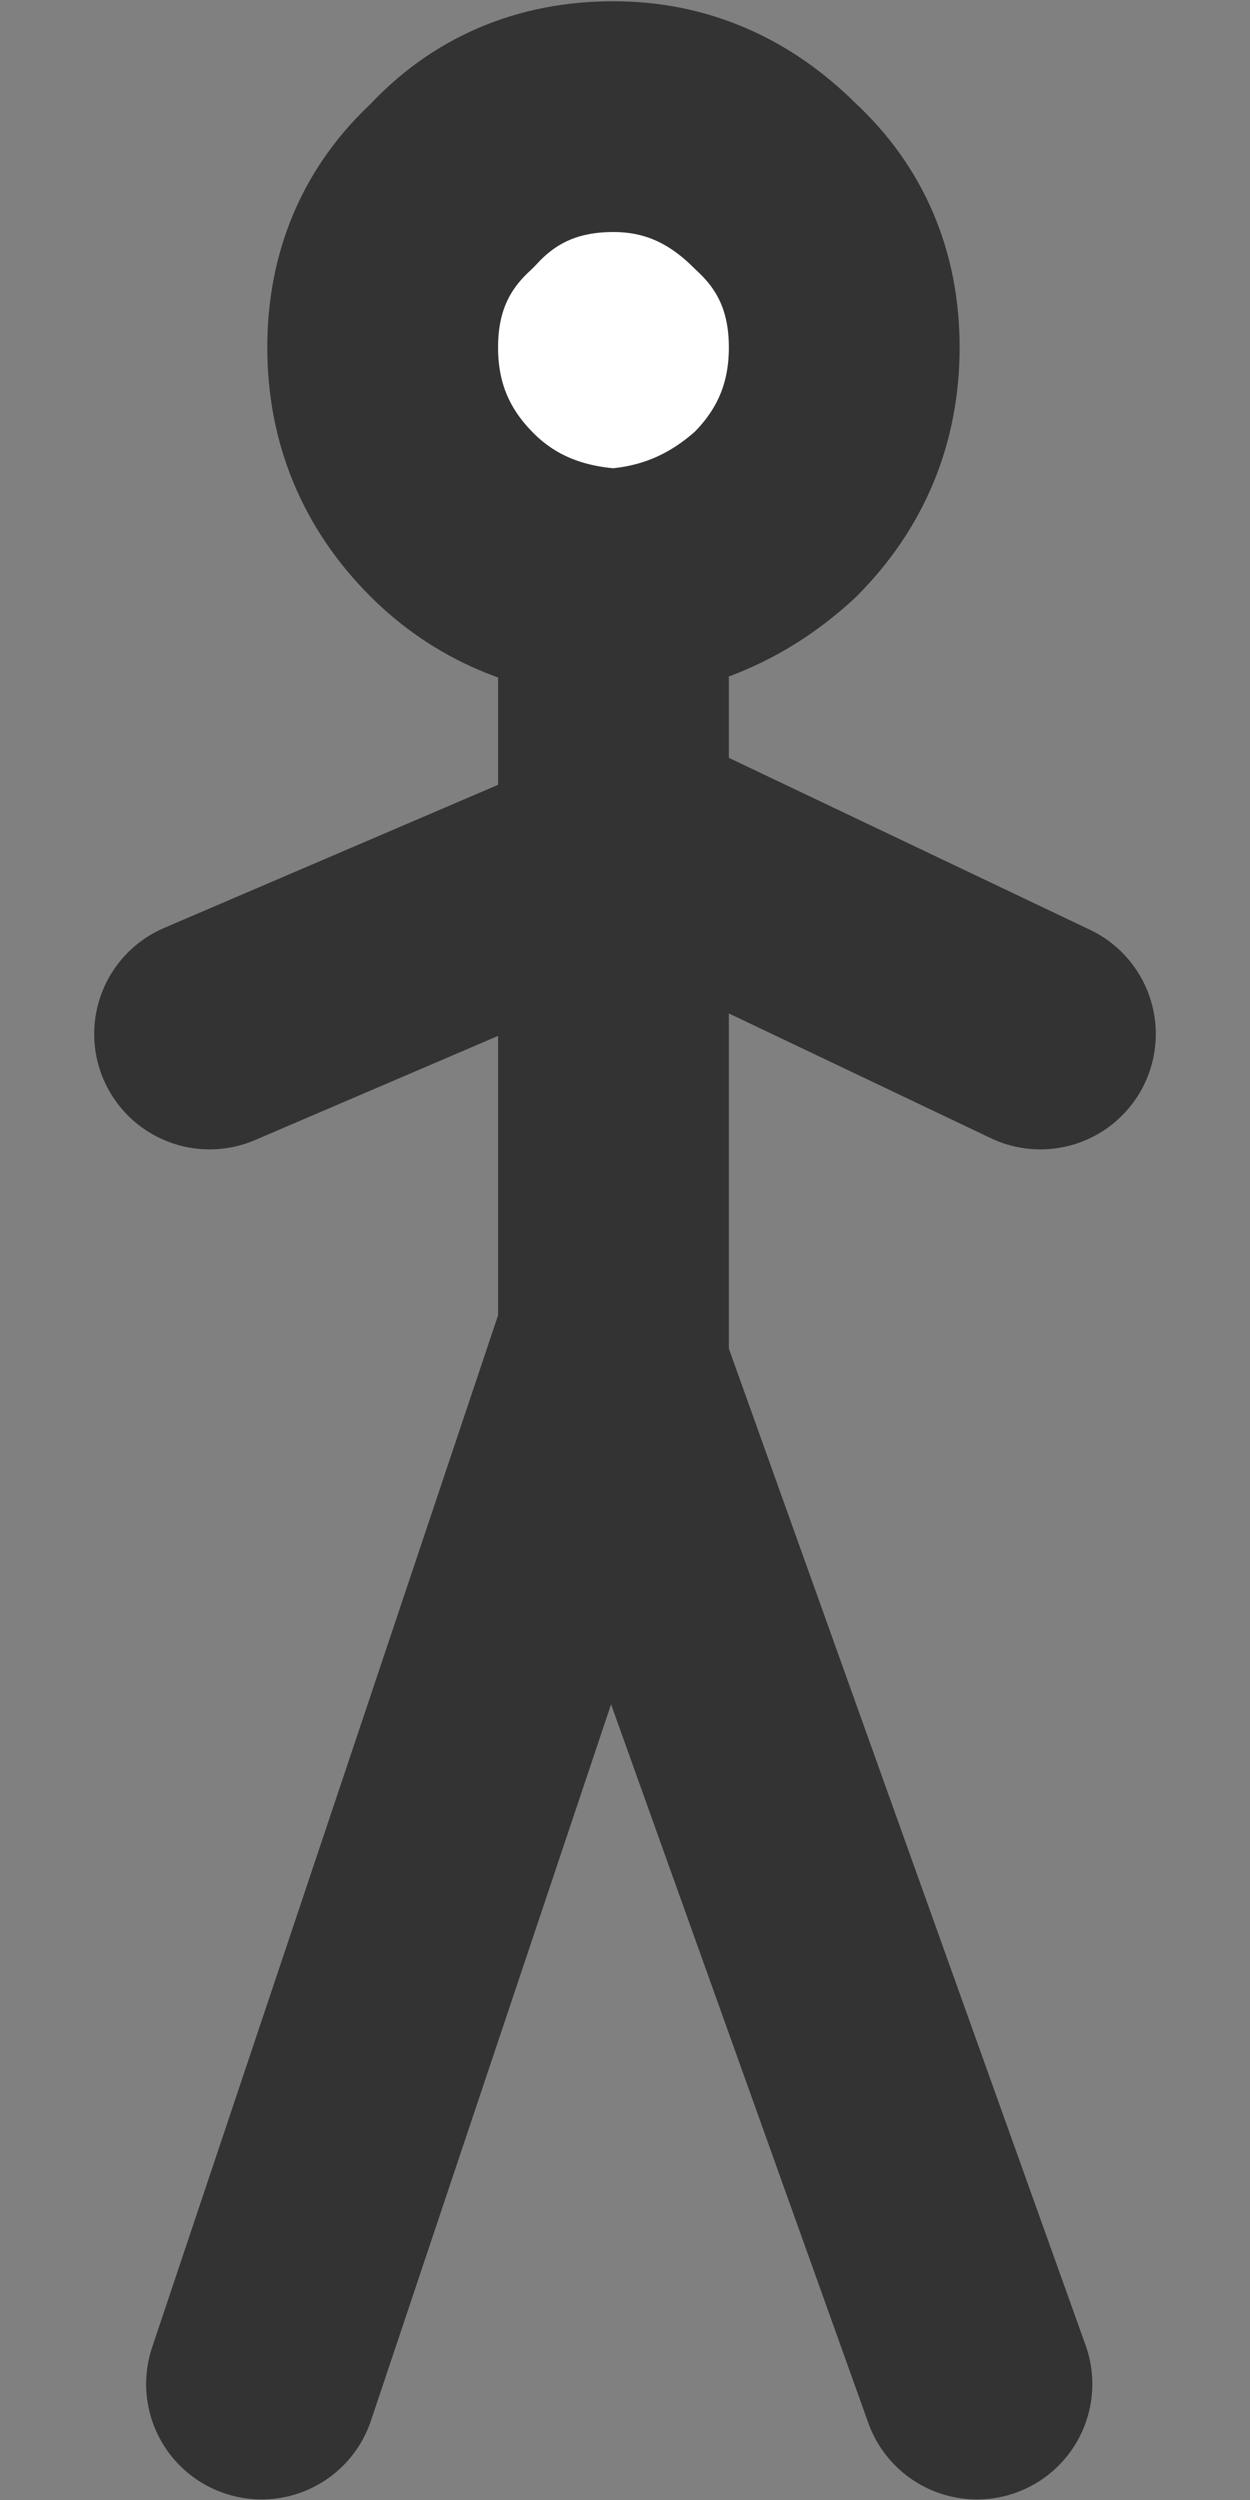<?xml version="1.0" encoding="UTF-8" standalone="no"?>
<svg
   xmlns:dc="http://purl.org/dc/elements/1.1/"
   xmlns:cc="http://creativecommons.org/ns#"
   xmlns:rdf="http://www.w3.org/1999/02/22-rdf-syntax-ns#"
   xmlns:svg="http://www.w3.org/2000/svg"
   xmlns="http://www.w3.org/2000/svg"
   xmlns:xlink="http://www.w3.org/1999/xlink"
   xmlns:sodipodi="http://sodipodi.sourceforge.net/DTD/sodipodi-0.dtd"
   xmlns:inkscape="http://www.inkscape.org/namespaces/inkscape"
   height="32"
   width="16"
   version="1.1"
   id="svg274"
   sodipodi:docname="stickfigure.svg"
   inkscape:version="0.92.3 (2405546, 2018-03-11)">
  <rect width="100%" height="100%" fill="#808080" stroke="none"/>
  <sodipodi:namedview
     pagecolor="#ffffff"
     bordercolor="#666666"
     borderopacity="1"
     objecttolerance="10"
     gridtolerance="10"
     guidetolerance="10"
     inkscape:pageopacity="0"
     inkscape:pageshadow="2"
     inkscape:window-width="1648"
     inkscape:window-height="832"
     id="namedview276"
     showgrid="false"
     inkscape:zoom="7.707954"
     inkscape:cx="24.71803"
     inkscape:cy="17.93599"
     inkscape:window-x="506"
     inkscape:window-y="322"
     inkscape:window-maximized="0"
     inkscape:current-layer="svg274" />
  <g
     transform="matrix(1.477,0,0,1.477,8,30.516)"
     id="g263">
    <use
       height="21.65"
       transform="translate(-4.6,-20.65)"
       width="9.2"
       xlink:href="#shape0"
       id="use261"
       x="0"
       y="0" />
  </g>
  <defs
     id="defs272">
    <g
       id="shape0"
       transform="translate(4.6,20.65)">
      <path
         d="m 1.3,-16.2 q -0.6,0.55 -1.4,0.6 -0.85,-0.05 -1.4,-0.6 -0.6,-0.6 -0.6,-1.45 0,-0.85 0.6,-1.4 0.55,-0.6 1.4,-0.6 0.8,0 1.4,0.6 0.6,0.55 0.6,1.4 0,0.85 -0.6,1.45"
         id="path265"
         inkscape:connector-curvature="0"
         style="fill:#ffffff;fill-rule:evenodd;stroke:none" />
      <path
         d="m 1.3,-16.2 q -0.6,0.55 -1.4,0.6 -0.85,-0.05 -1.4,-0.6 -0.6,-0.6 -0.6,-1.45 0,-0.85 0.6,-1.4 0.55,-0.6 1.4,-0.6 0.8,0 1.4,0.6 0.6,0.55 0.6,1.4 0,0.85 -0.6,1.45 m -0.85,3 3.15,1.5 m -3.7,-1.5 -3.5,1.5 m 3.5,2.9 3.15,8.8 m -6.2,0 3,-8.95 0.05,0.15"
         id="path267"
         inkscape:connector-curvature="0"
         style="fill:none;stroke:#333333;stroke-width:2;stroke-linecap:round;stroke-linejoin:round" />
      <path
         d="m -0.1,-14.75 v 1.55 4.4"
         id="path269"
         inkscape:connector-curvature="0"
         style="fill:none;stroke:#333333;stroke-width:2;stroke-linecap:round;stroke-linejoin:round" />
    </g>
  </defs>
</svg>
